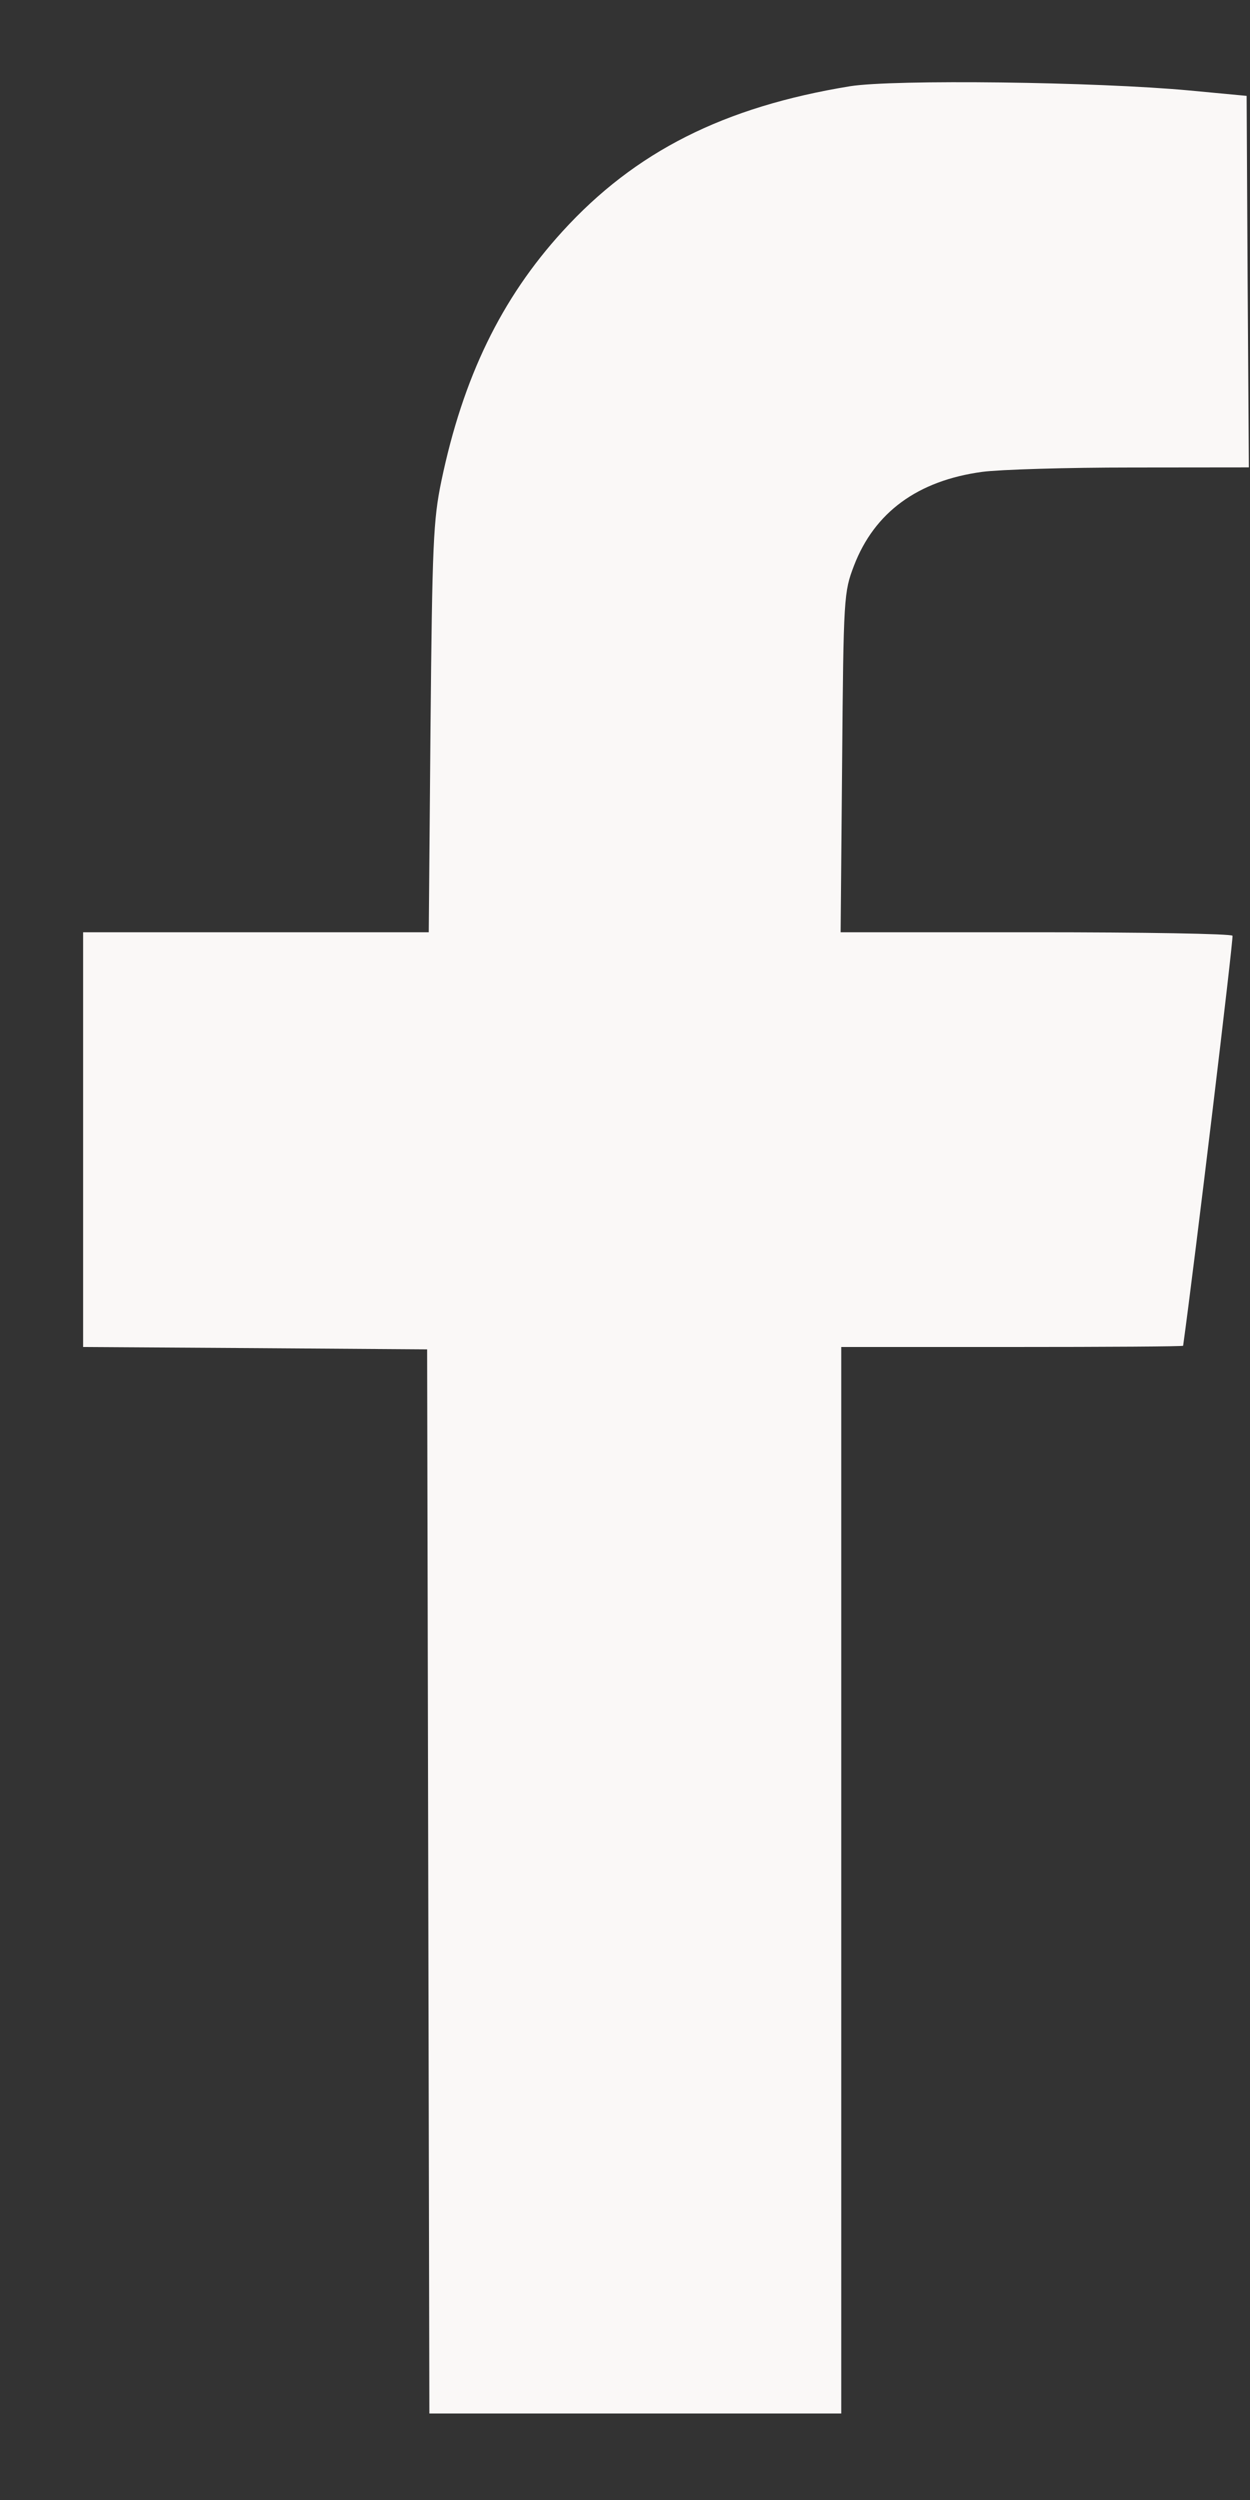 <svg width="10" height="20" fill="none" xmlns="http://www.w3.org/2000/svg"><rect width="100%" height="100%" fill="#333333" stroke="none"/><path fill-rule="evenodd" clip-rule="evenodd" d="M6.8.69c-1.01.165-1.719.523-2.3 1.161-.49.537-.796 1.168-.969 1.997-.065.313-.073.502-.087 1.978L3.43 7.458H.665v3.318l1.376.009 1.376.01.009 4.256.009 4.257H6.73v-8.532h1.367c.752 0 1.368-.004 1.368-.01.092-.663.404-3.262.395-3.28-.008-.016-.717-.028-1.575-.028h-1.56L6.737 6.1c.011-1.329.014-1.363.095-1.575.164-.427.51-.68 1.025-.75.142-.019.68-.035 1.196-.035l.938-.001-.01-1.486L9.973.767 9.517.724C8.769.654 7.149.634 6.8.69z" fill="#FAF8F7"/></svg>